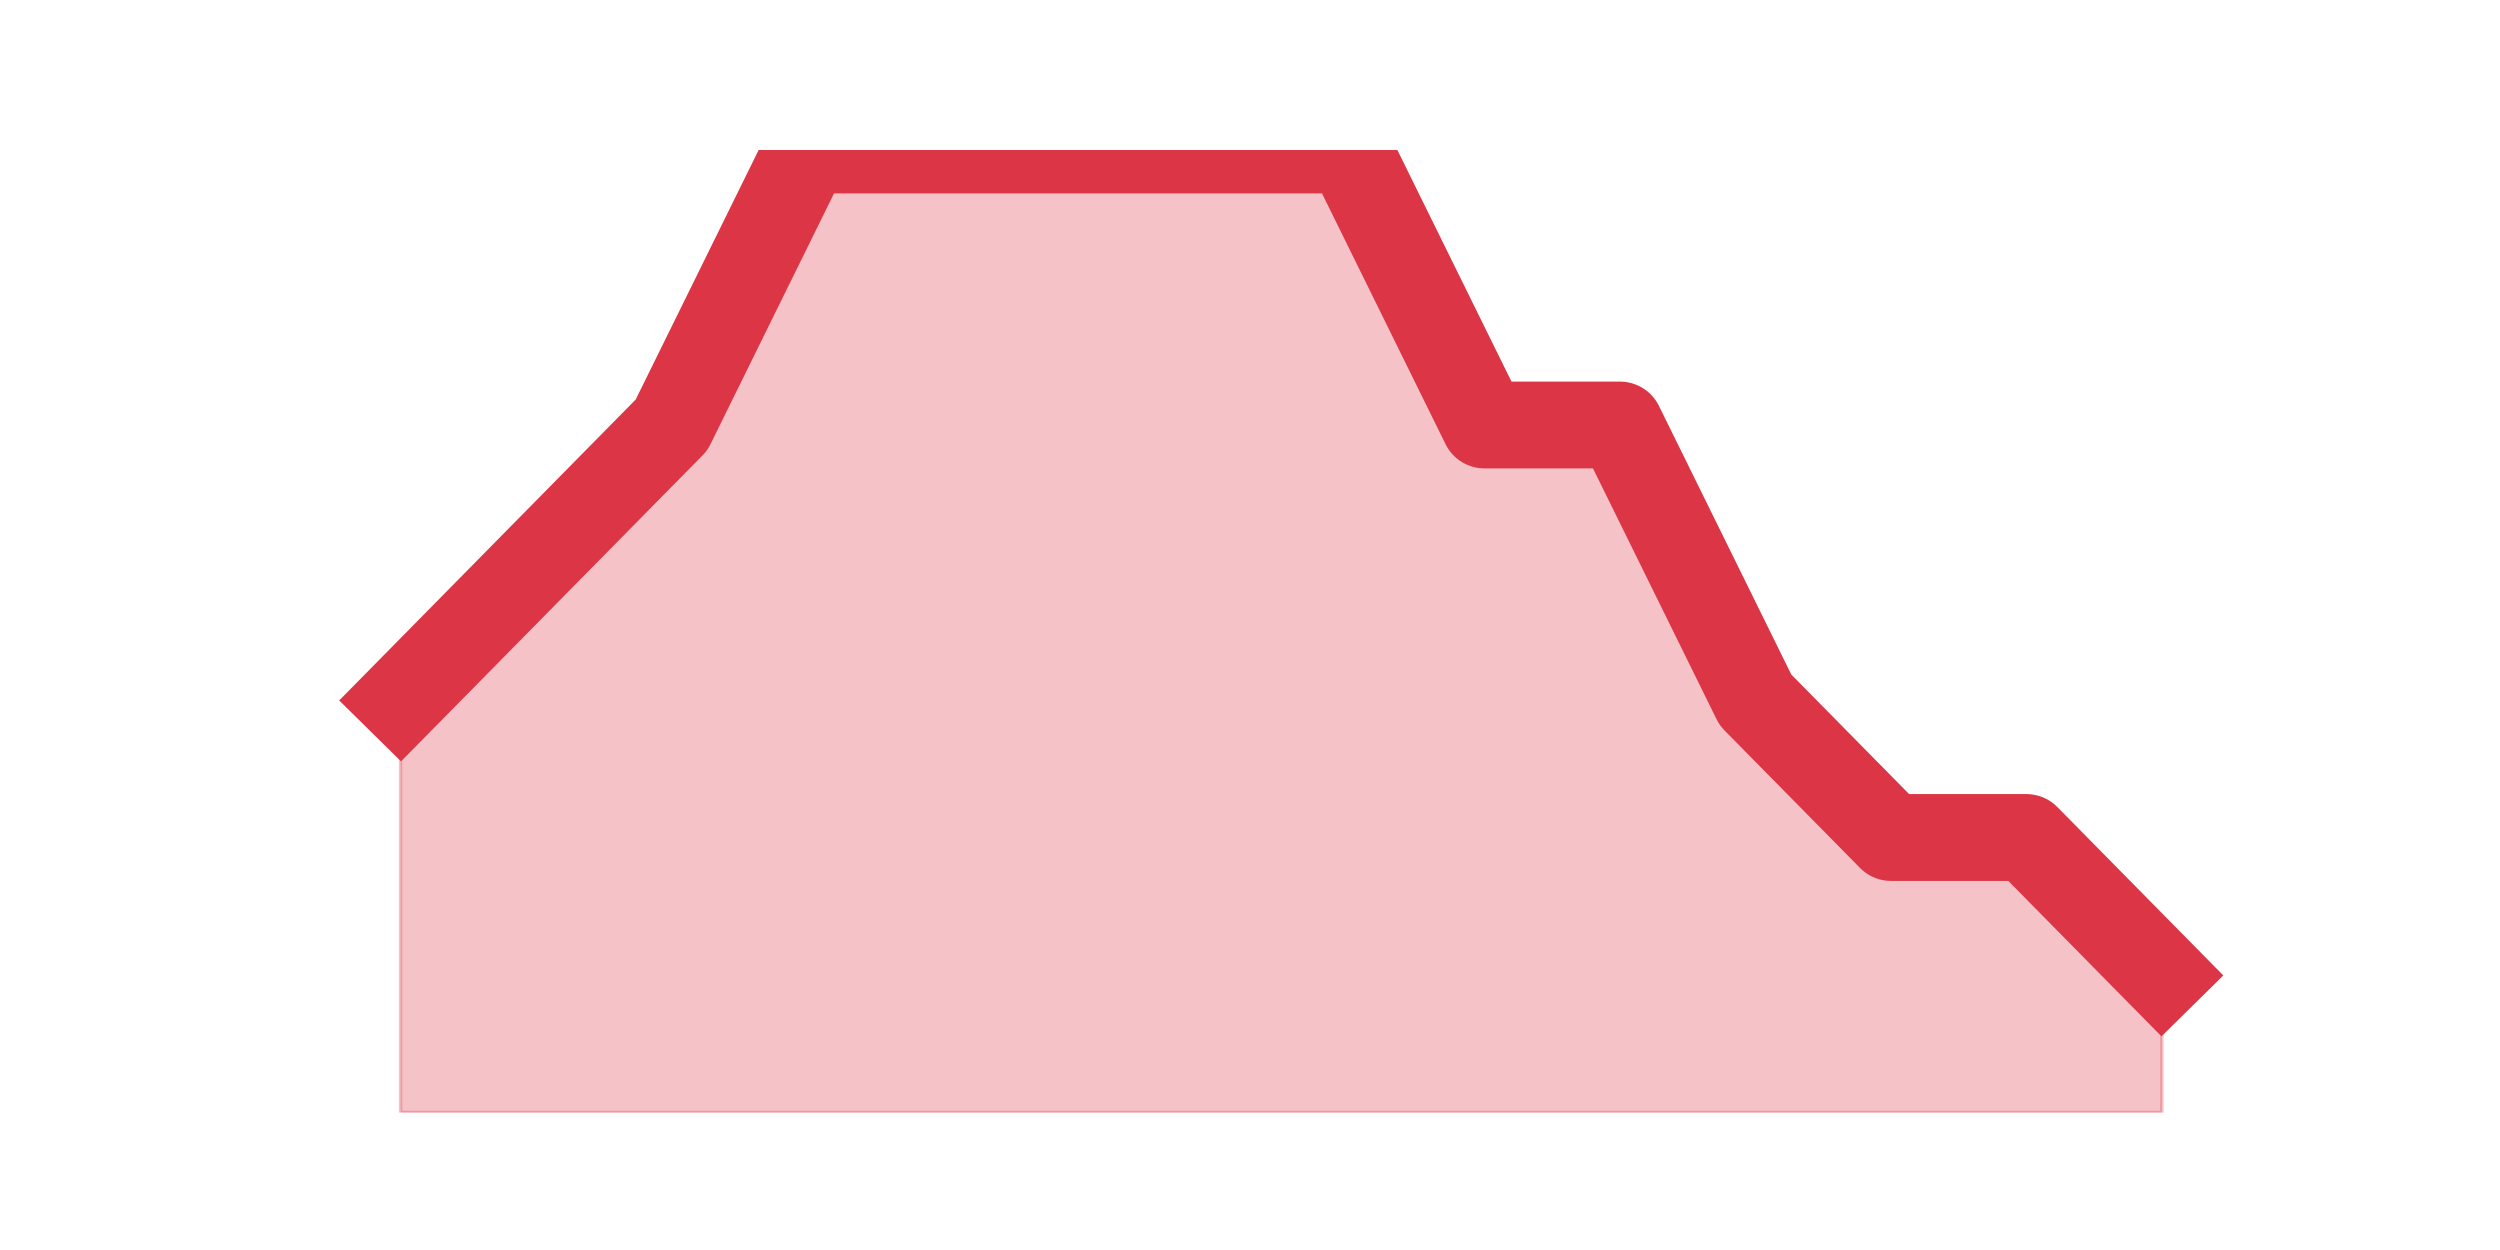 <?xml version="1.0" encoding="utf-8" standalone="no"?>
<!DOCTYPE svg PUBLIC "-//W3C//DTD SVG 1.1//EN"
  "http://www.w3.org/Graphics/SVG/1.1/DTD/svg11.dtd">
<svg height="360pt" version="1.1" viewBox="0 0 720 360" width="720pt" xmlns="http://www.w3.org/2000/svg" xmlns:xlink="http://www.w3.org/1999/xlink">
 <defs>
  <style type="text/css">*{stroke-linecap:butt;stroke-linejoin:round;}</style>
 </defs>
 <g id="figure_1">
  <g id="patch_1">
   <path d="M 0 360 
L 720 360 
L 720 0 
L 0 0 
z
" style="fill:none;"/>
  </g>
  <g id="axes_1">
   <g id="matplotlib.axis_1"/>
   <g id="matplotlib.axis_2"/>
   <g id="PolyCollection_1">
    <defs>
     <path d="M 115.364 -158.4 
L 115.364 -39.6 
L 154.385 -39.6 
L 193.406 -39.6 
L 232.427 -39.6 
L 271.448 -39.6 
L 310.469 -39.6 
L 349.49 -39.6 
L 388.51 -39.6 
L 427.531 -39.6 
L 466.552 -39.6 
L 505.573 -39.6 
L 544.594 -39.6 
L 583.615 -39.6 
L 622.636 -39.6 
L 622.636 -79.2 
L 622.636 -79.2 
L 583.615 -118.8 
L 544.594 -118.8 
L 505.573 -158.4 
L 466.552 -237.6 
L 427.531 -237.6 
L 388.51 -316.8 
L 349.49 -316.8 
L 310.469 -316.8 
L 271.448 -316.8 
L 232.427 -316.8 
L 193.406 -237.6 
L 154.385 -198 
L 115.364 -158.4 
z
" id="m56414ad842" style="stroke:#dc3545;stroke-opacity:0.3;"/>
    </defs>
    <g clip-path="url(#p730b6a4100)">
     <use style="fill:#dc3545;fill-opacity:0.3;stroke:#dc3545;stroke-opacity:0.3;" x="0" xlink:href="#m56414ad842" y="360"/>
    </g>
   </g>
   <g id="line2d_1">
    <path clip-path="url(#p730b6a4100)" d="M 115.364 201.6 
L 154.385 162 
L 193.406 122.4 
L 232.427 43.2 
L 271.448 43.2 
L 310.469 43.2 
L 349.49 43.2 
L 388.51 43.2 
L 427.531 122.4 
L 466.552 122.4 
L 505.573 201.6 
L 544.594 241.2 
L 583.615 241.2 
L 622.636 280.8 
" style="fill:none;stroke:#dc3545;stroke-linecap:square;stroke-width:25;"/>
   </g>
  </g>
 </g>
 <defs>
  <clipPath id="p730b6a4100">
   <rect height="277.2" width="558" x="90" y="43.2"/>
  </clipPath>
 </defs>
</svg>
